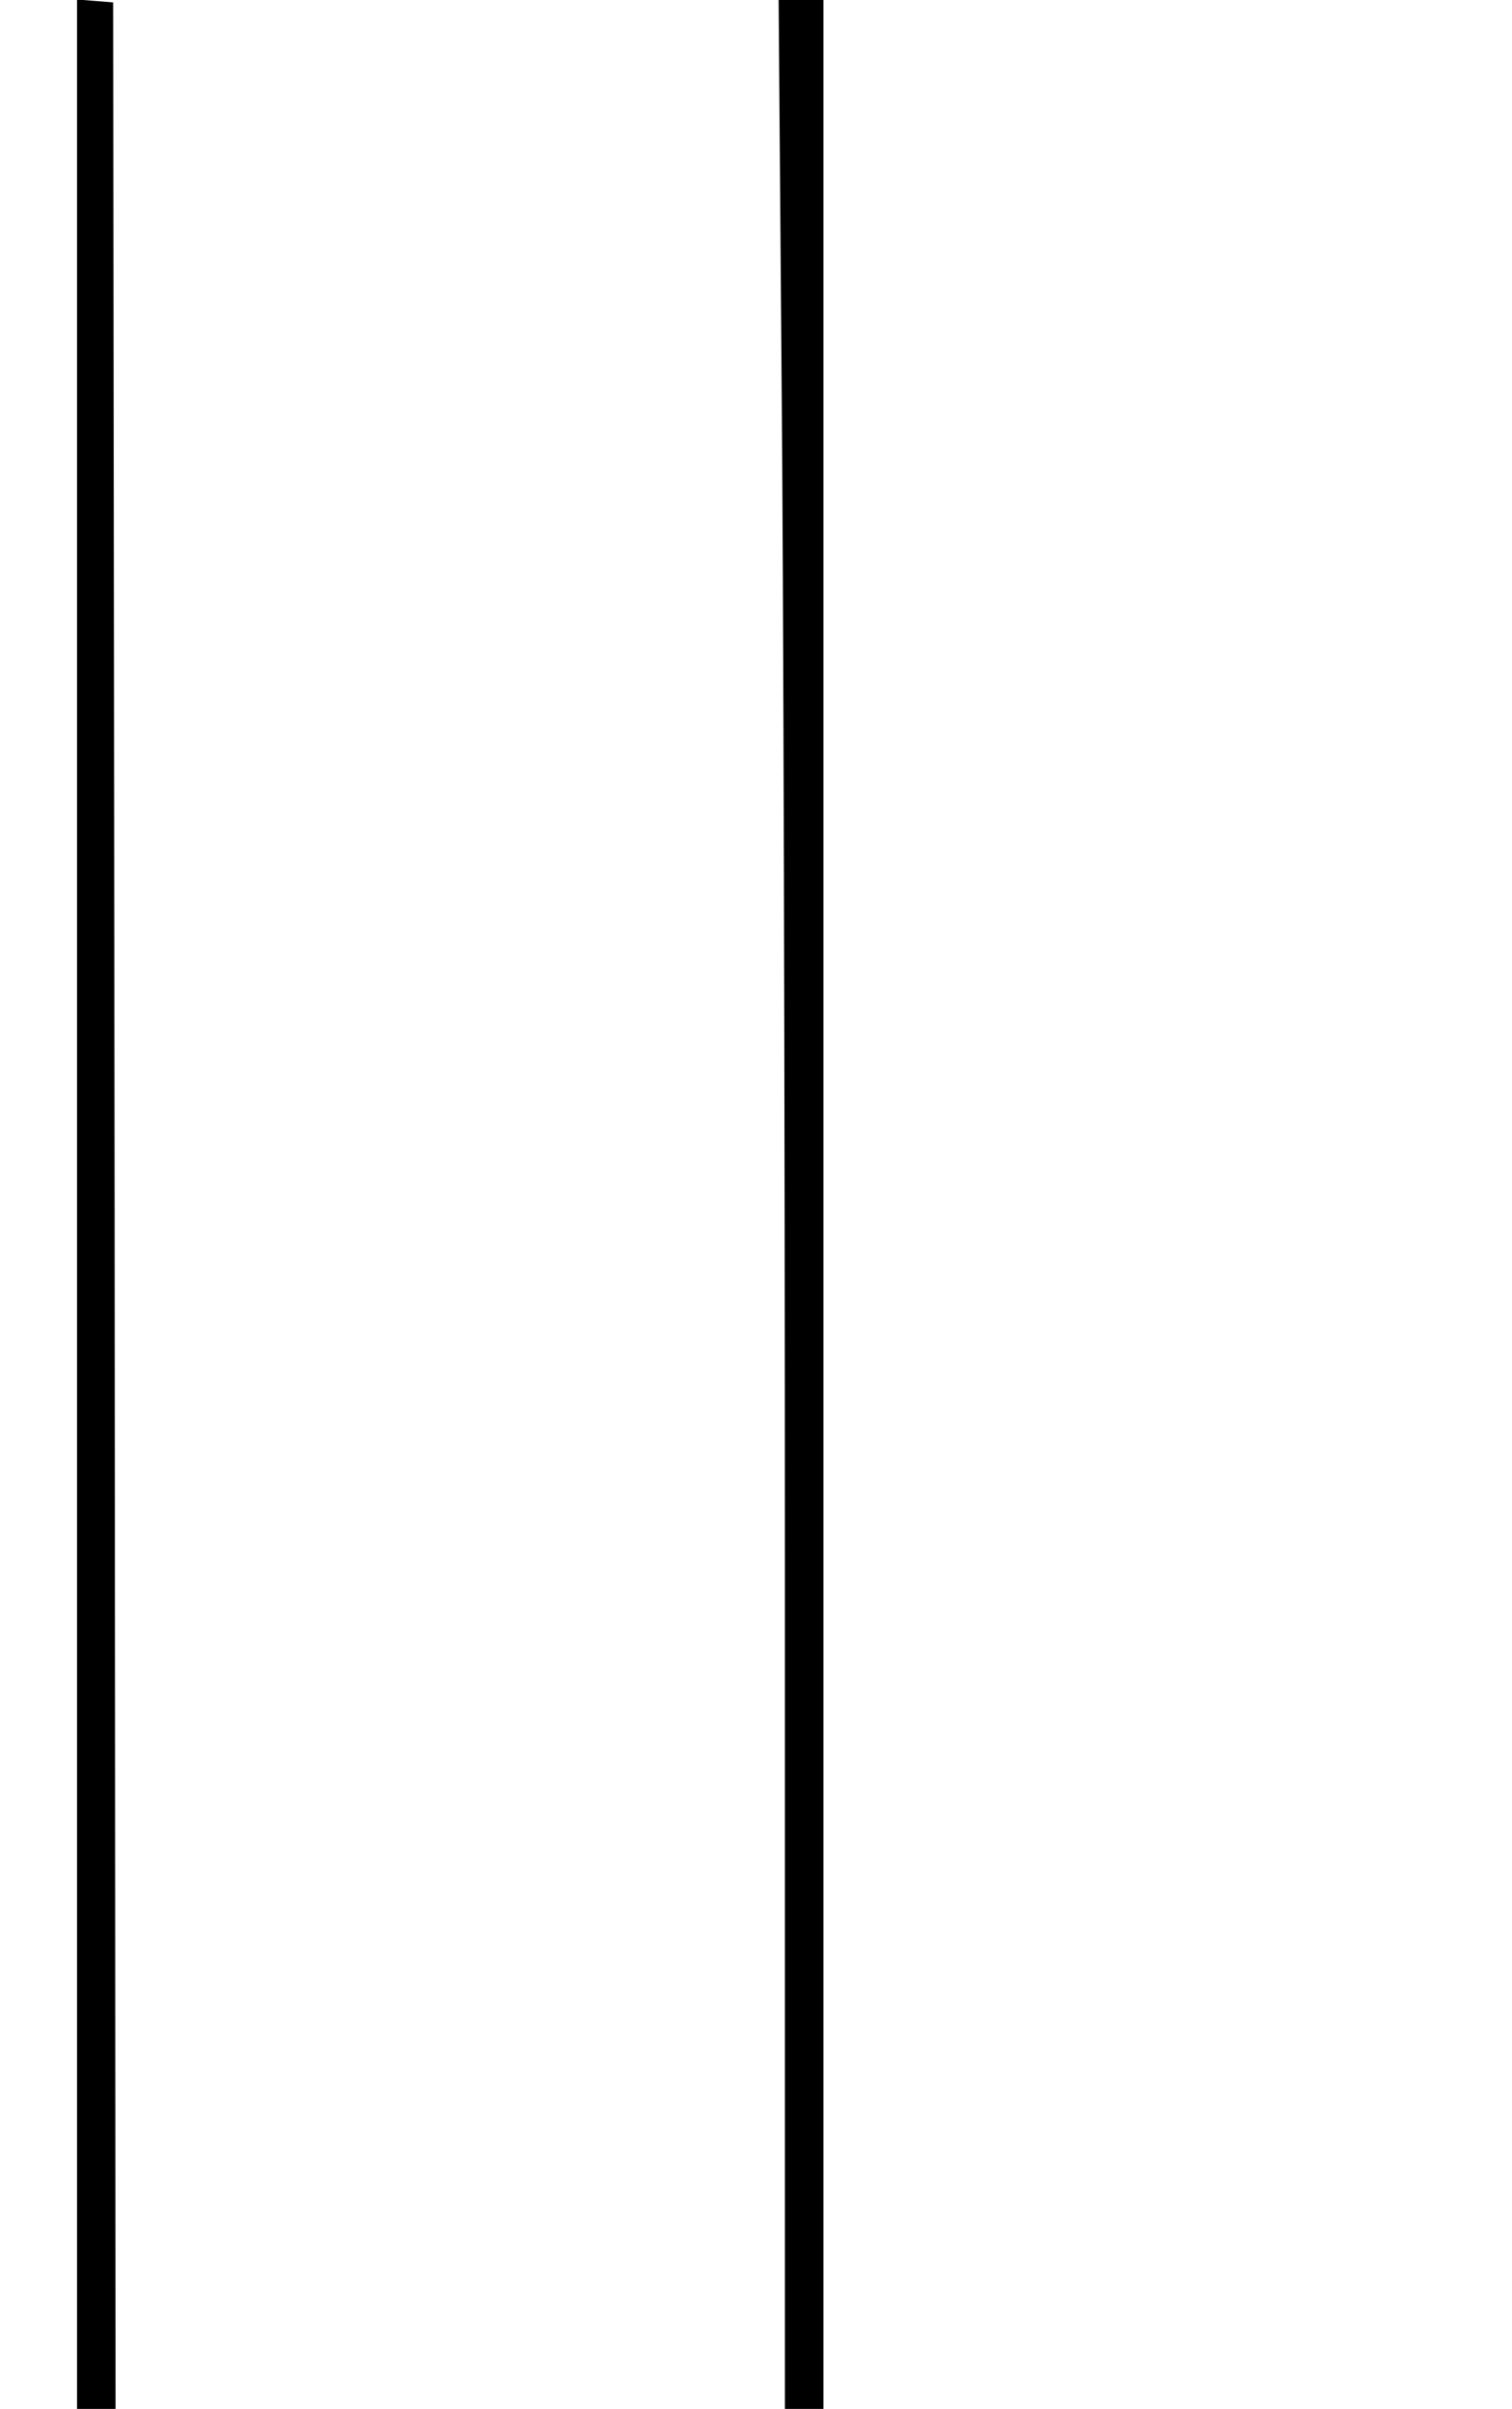 <?xml version="1.0" standalone="no"?>
<!DOCTYPE svg PUBLIC "-//W3C//DTD SVG 20010904//EN"
 "http://www.w3.org/TR/2001/REC-SVG-20010904/DTD/svg10.dtd">
<svg version="1.0" xmlns="http://www.w3.org/2000/svg"
 width="314pt" height="500pt" viewBox="0 0 314 500"
 preserveAspectRatio="xMidYMid meet">
<g transform="translate(0,500) scale(0.1,-0.1)"
fill="#000000" stroke="none">
<path d="M160 2501 l0 -2501 40 0 40 0 -2 2498 -3 2497 -37 3 -38 3 0 -2500z"/>
<path d="M1623 4233 c4 -421 7 -1546 7 -2500 l0 -1733 40 0 40 0 0 2500 0
2500 -47 0 -46 0 6 -767z"/>
</g>
</svg>
